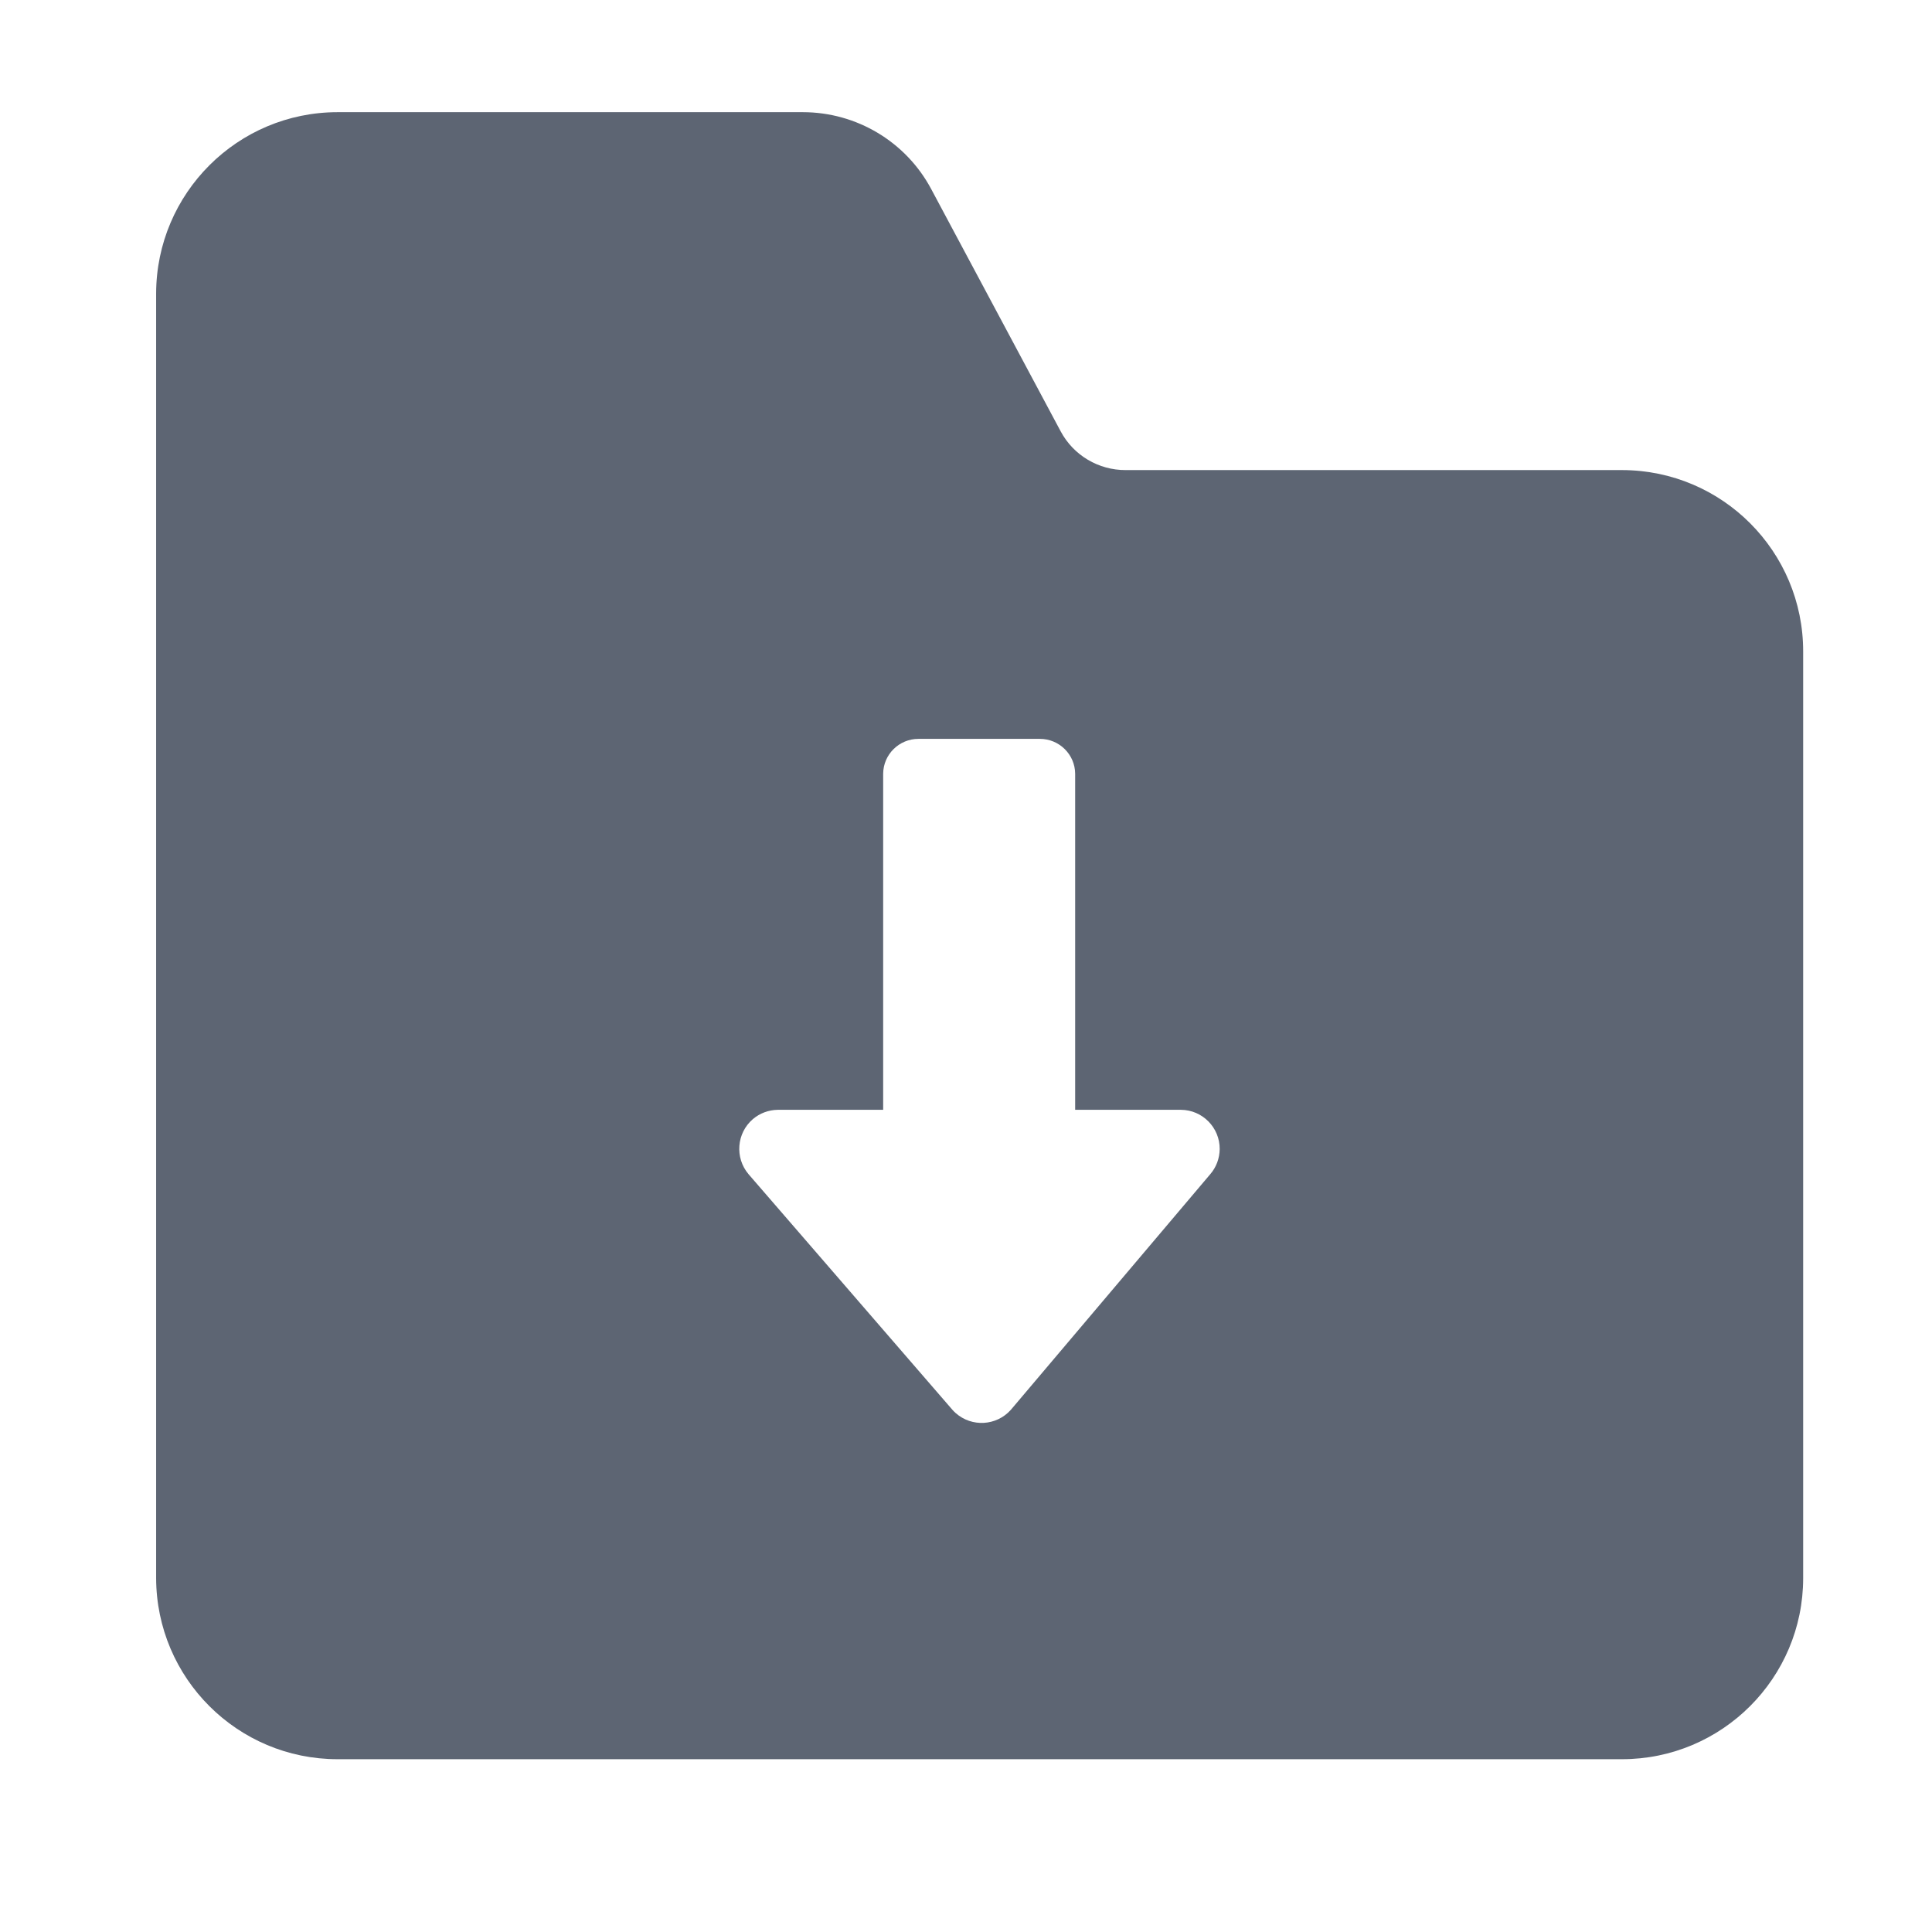 <?xml version="1.0" encoding="UTF-8"?>
<svg width="16px" height="16px" viewBox="0 0 16 16" version="1.1" xmlns="http://www.w3.org/2000/svg" xmlns:xlink="http://www.w3.org/1999/xlink">
    <title>ic_bottom_rail_download_click</title>
    <g id="ic_bottom_rail_download_click" stroke="none" stroke-width="1" fill="none" fill-rule="evenodd">
        <rect id="矩形" fill="#D8D8D8" opacity="0" x="0" y="0" width="16" height="16"></rect>
        <path d="M13.432,3.893 L9.323,3.893 L9.323,3.893 C9.098,3.894 8.89,3.771 8.784,3.572 L7.712,1.566 L7.712,1.566 C7.503,1.174 7.094,0.929 6.649,0.929 L2.796,0.929 L2.796,0.929 C1.967,0.929 1.295,1.601 1.293,2.43 L1.293,13.069 L1.293,13.069 C1.295,13.898 1.967,14.569 2.796,14.569 L13.432,14.569 L13.432,14.569 C14.261,14.569 14.933,13.897 14.933,13.069 L14.933,5.396 L14.933,5.396 C14.934,4.568 14.264,3.895 13.435,3.893 C13.434,3.893 13.433,3.893 13.432,3.893 L13.432,3.893 Z M8.371,11.676 C8.252,11.809 8.048,11.821 7.914,11.702 C7.905,11.694 7.896,11.685 7.888,11.676 L6.199,9.724 C6.084,9.588 6.1,9.384 6.235,9.268 C6.293,9.219 6.365,9.192 6.441,9.191 L7.314,9.191 L7.314,6.408 C7.315,6.248 7.446,6.119 7.606,6.119 L8.612,6.119 C8.772,6.119 8.903,6.248 8.904,6.408 L8.904,9.191 L9.78,9.191 C9.958,9.192 10.102,9.338 10.101,9.516 C10.1,9.593 10.073,9.666 10.023,9.724 L8.371,11.676 Z" id="形状" fill="#5D6573"></path>
    </g>
</svg>